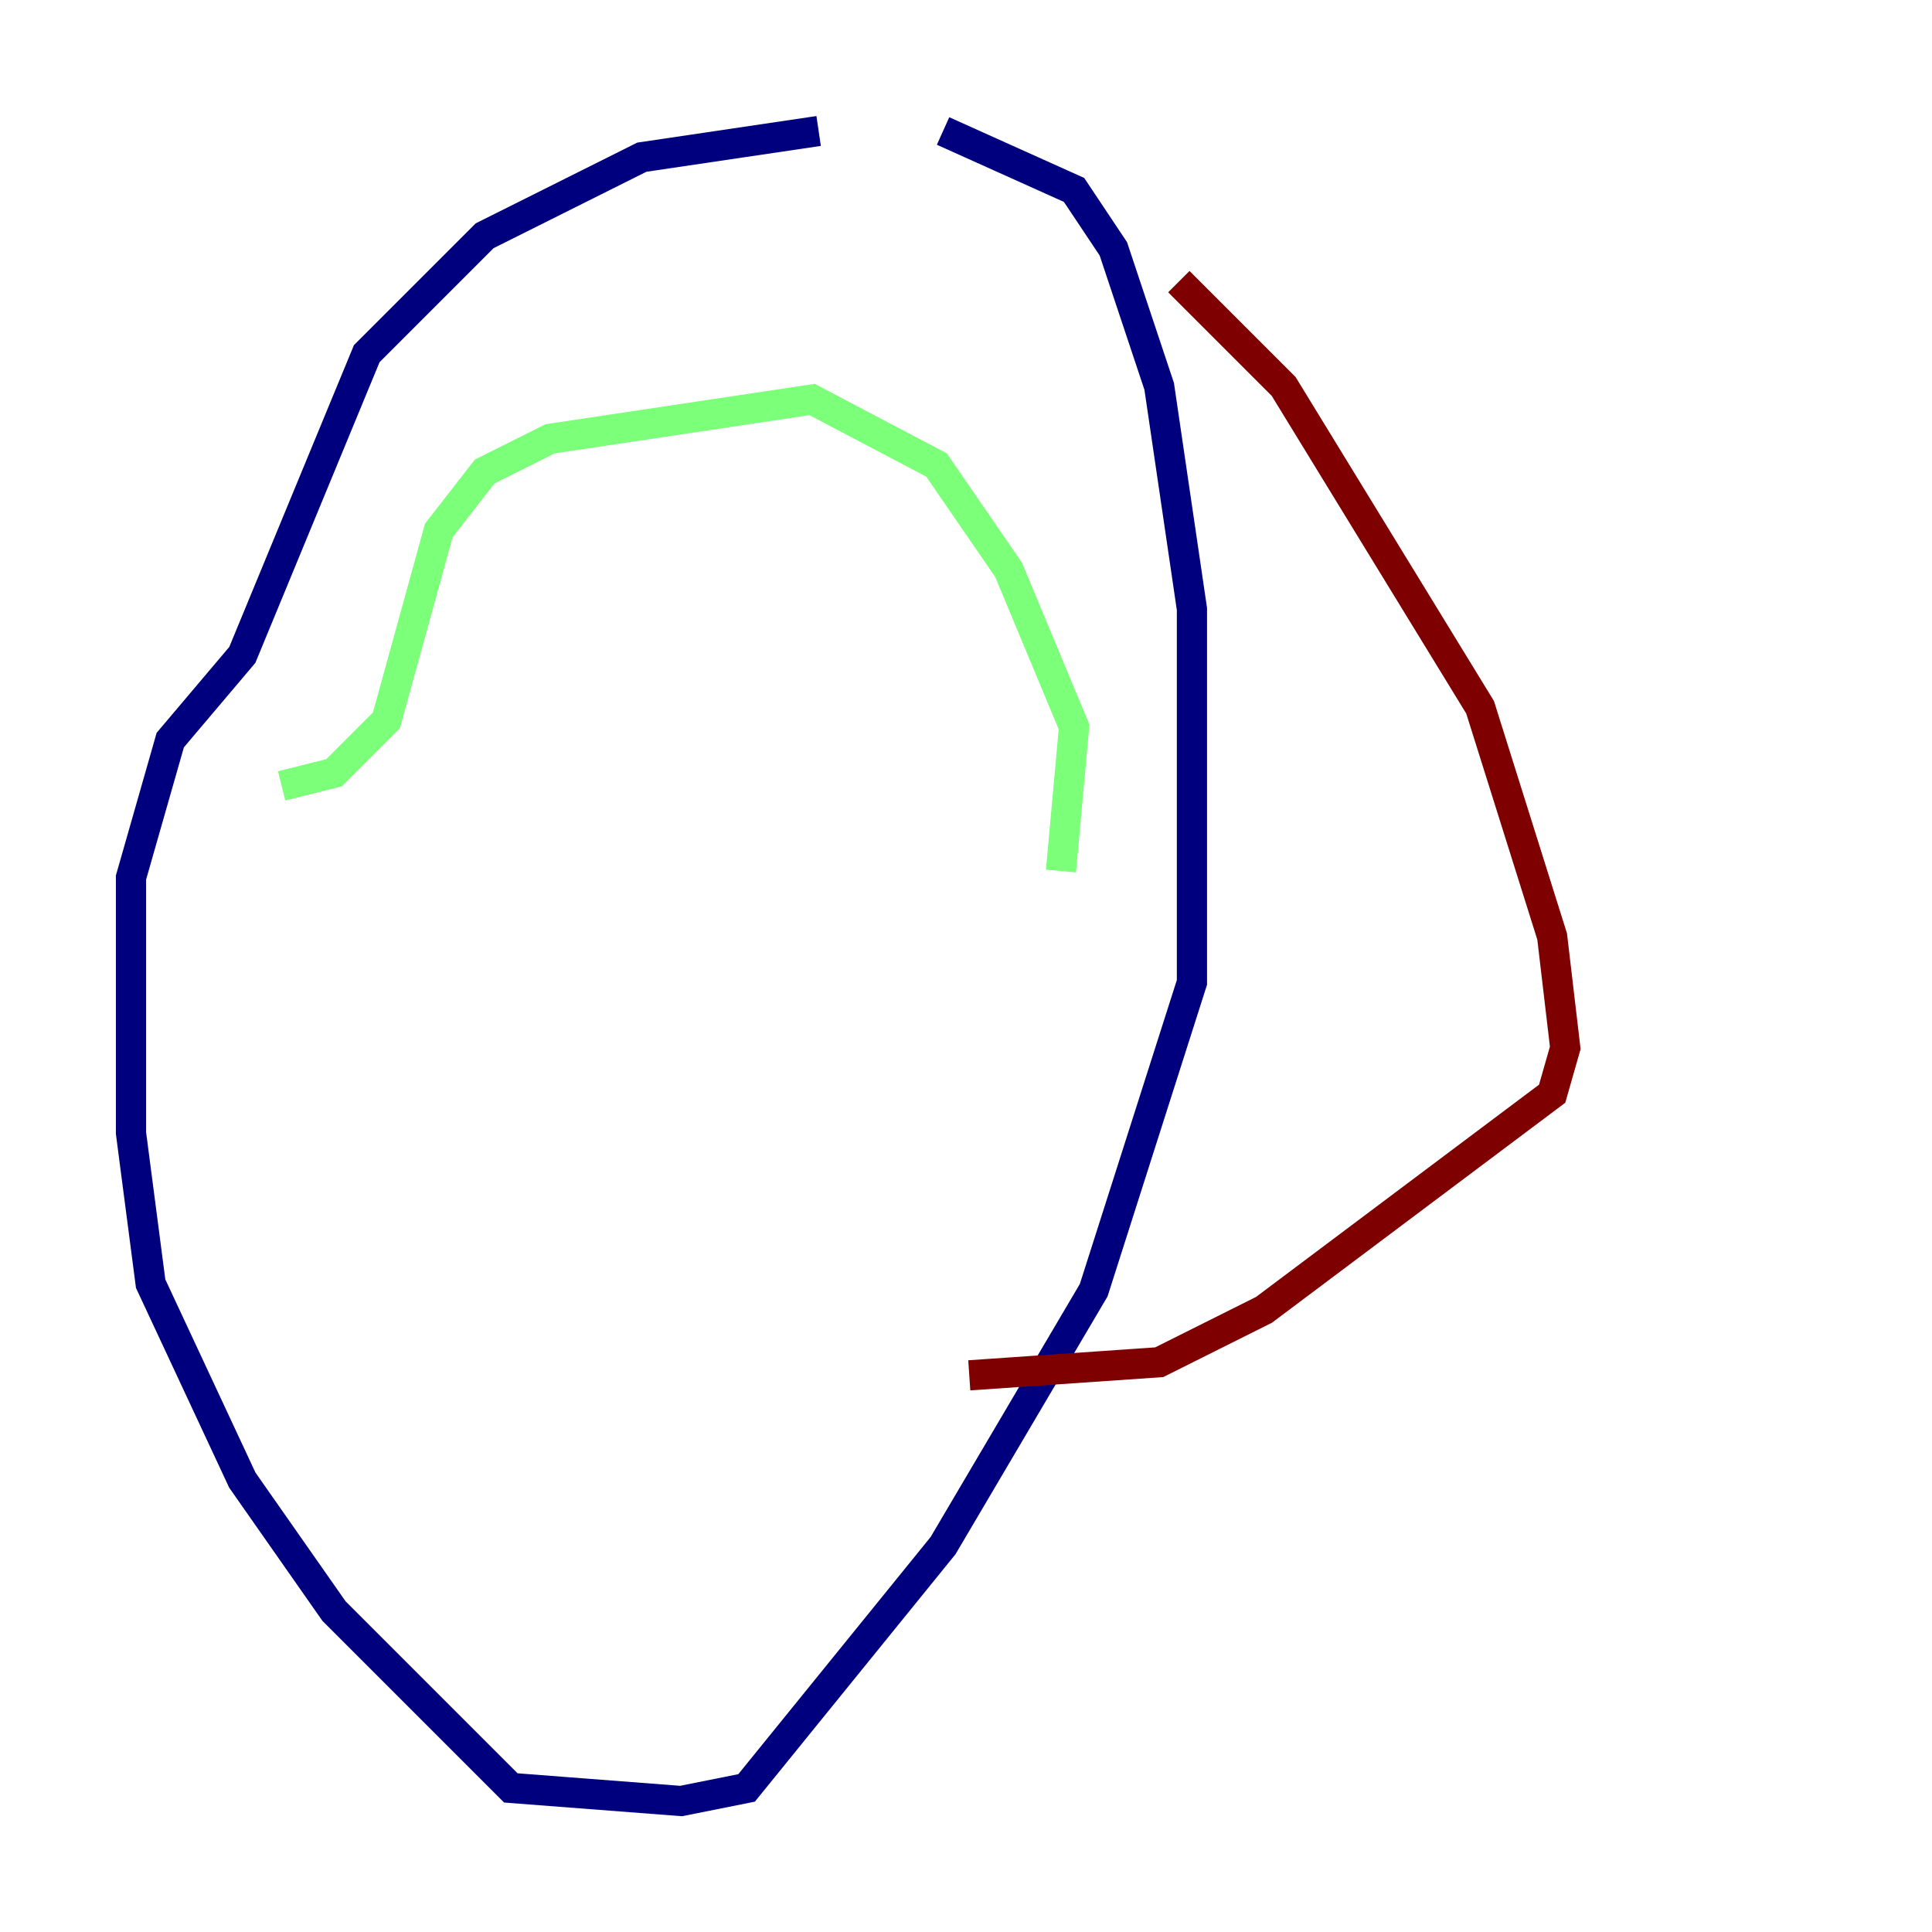 <?xml version="1.0" encoding="utf-8" ?>
<svg baseProfile="tiny" height="128" version="1.2" viewBox="0,0,128,128" width="128" xmlns="http://www.w3.org/2000/svg" xmlns:ev="http://www.w3.org/2001/xml-events" xmlns:xlink="http://www.w3.org/1999/xlink"><defs /><polyline fill="none" points="62.481,8.678 71.159,12.583 73.763,16.488 76.8,25.6 78.969,40.352 78.969,65.085 72.461,85.478 62.481,102.4 49.464,118.454 45.125,119.322 33.844,118.454 22.129,106.739 16.054,98.061 9.98,85.044 8.678,75.064 8.678,58.142 11.281,49.031 16.054,43.39 24.298,23.43 32.108,15.62 42.522,10.414 54.237,8.678" stroke="#00007f" stroke-width="2" /><polyline fill="none" points="18.658,52.068 22.129,51.2 25.6,47.729 29.071,35.146 32.108,31.241 36.447,29.071 53.803,26.468 62.047,30.807 66.82,37.749 71.159,48.163 70.291,57.709" stroke="#7cff79" stroke-width="2" /><polyline fill="none" points="78.102,18.658 85.044,25.6 98.061,46.861 102.834,62.047 103.702,69.424 102.834,72.461 83.742,86.78 76.8,90.251 64.217,91.119" stroke="#7f0000" stroke-width="2" /></svg>